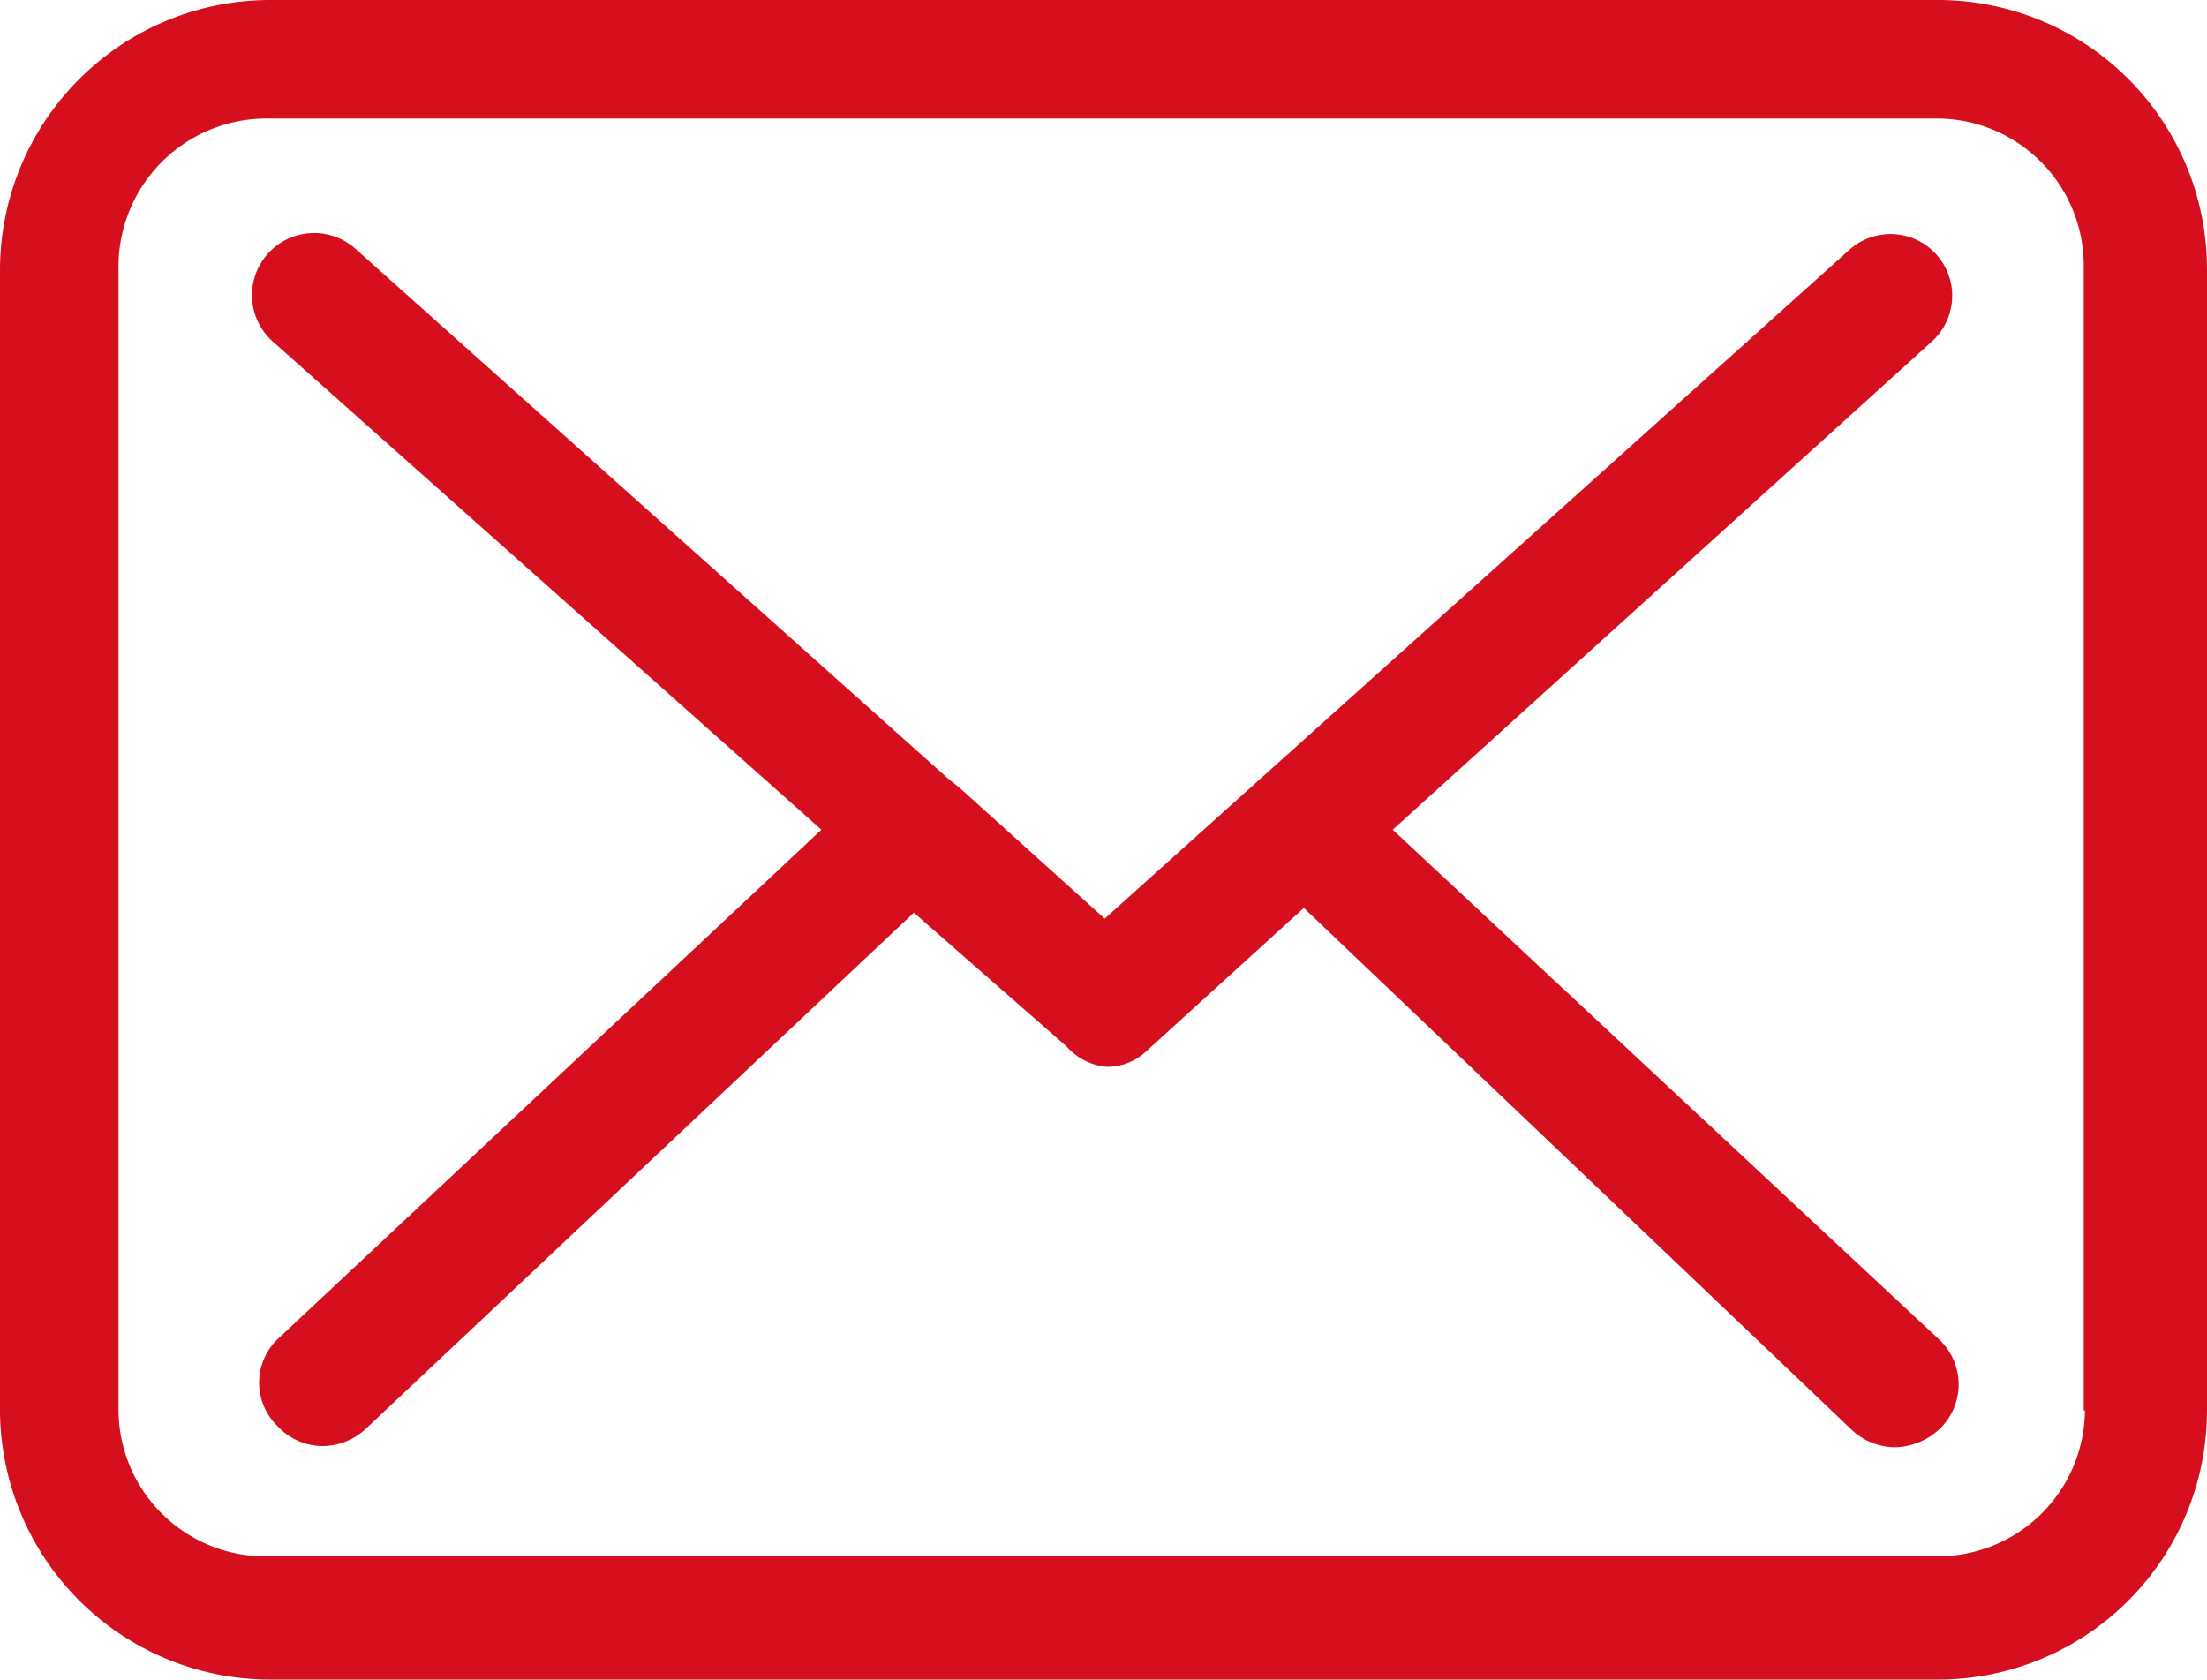 <svg xmlns="http://www.w3.org/2000/svg" viewBox="0 0 18.62 14.17"><defs><style>.cls-1{fill:#d60f1e;}</style></defs><title>email-icon</title><g id="Layer_2" data-name="Layer 2"><g id="Layer_1-2" data-name="Layer 1"><path class="cls-1" d="M16.35,0H2.28A2.28,2.28,0,0,0,0,2.28V11.9a2.28,2.28,0,0,0,2.28,2.27H16.35a2.27,2.27,0,0,0,2.27-2.27V2.28A2.27,2.27,0,0,0,16.35,0Zm1.24,11.9a1.24,1.24,0,0,1-1.24,1.23H2.28A1.24,1.24,0,0,1,1,11.9V2.28A1.25,1.25,0,0,1,2.28,1H16.35a1.24,1.24,0,0,1,1.23,1.24V11.9Z"/><path class="cls-1" d="M11.75,7,16.3,2.88a.52.52,0,1,0-.7-.77L9.32,7.75,8.1,6.65h0L8,6.57,3,2.1a.52.52,0,0,0-.7.78L6.93,7,2.34,11.3a.51.51,0,0,0,0,.73.52.52,0,0,0,.38.17.54.54,0,0,0,.36-.14L7.71,7.7,9,8.83A.51.51,0,0,0,9.33,9a.48.48,0,0,0,.34-.13L11,7.66l4.63,4.41a.54.54,0,0,0,.36.14.57.57,0,0,0,.38-.16.52.52,0,0,0,0-.74Z"/></g></g></svg>